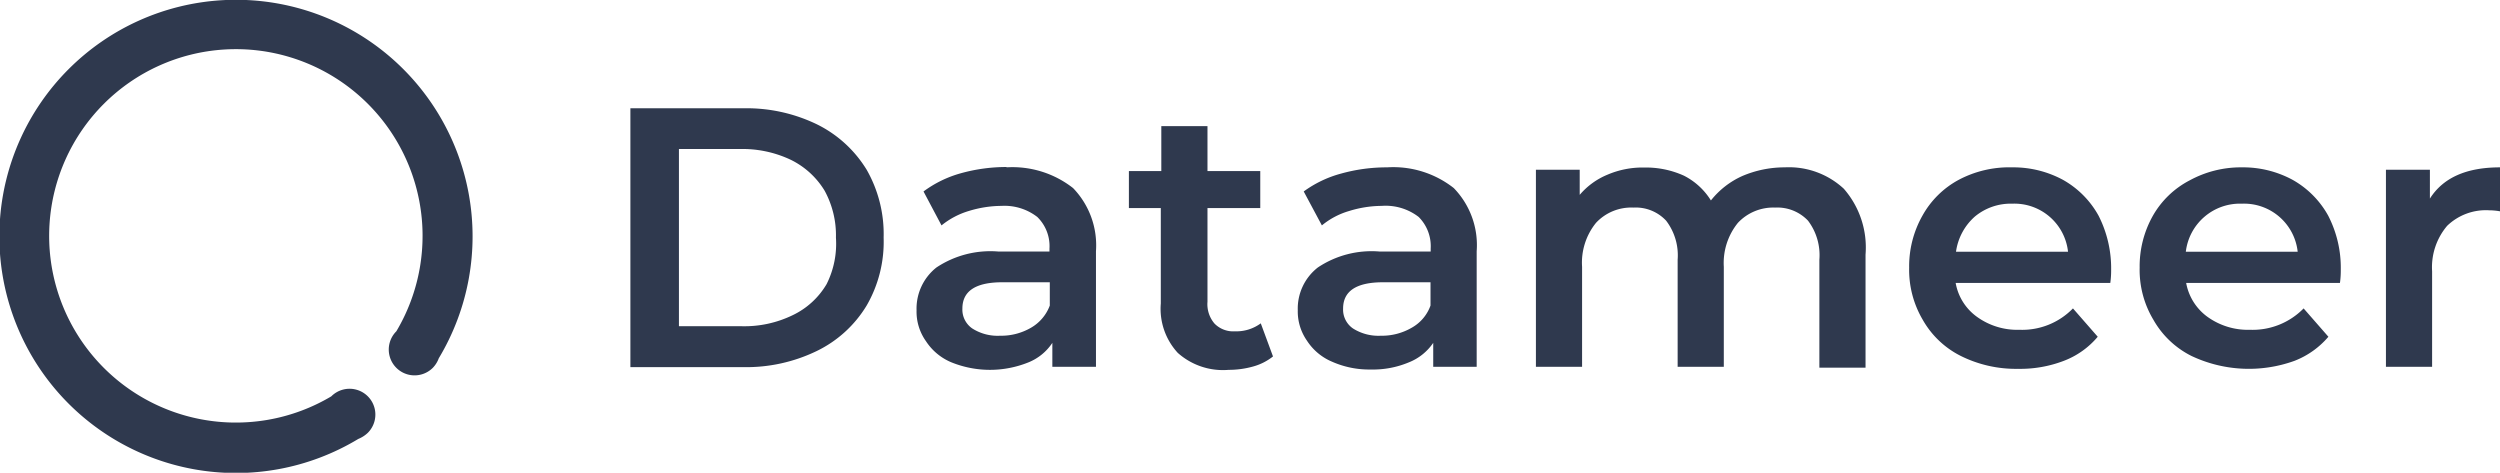 <?xml version="1.0" ?>
<svg xmlns="http://www.w3.org/2000/svg" class="image" data-name="Layer 1" id="eb9f24ae-2346-48fa-93e6-1fd2ba38232e" viewBox="0 0 147.29 27.85">
	<defs>
		<lineargradient gradienttransform="matrix(16.25, 0, 0, -16.25, 3527.63, 6301.5)" gradientunits="userSpaceOnUse" id="e78771d1-0f47-4963-b2ca-e25fd0049329" x1="-216.78" x2="-215.78" y1="387.05" y2="387.05">
			<stop offset="0" stop-color="#0baad6">
   </stop>
			<stop offset="0.4" stop-color="#0baad6">
   </stop>
			<stop offset="0.6" stop-color="#29d57f">
   </stop>
			<stop offset="1" stop-color="#29d57f">
   </stop>
		</lineargradient>
	</defs>
	<g>
		<path d="M23.35,19.52a11,11,0,1,0-3.83,3.83,1.52,1.52,0,0,1,2.15,2.15,1.78,1.78,0,0,1-.56.36,13.94,13.94,0,1,1,4.74-4.75,1.59,1.59,0,0,1-.35.56,1.52,1.52,0,0,1-2.15-2.15Z" fill="#2f394e" transform="translate(0 0)">
  </path>
		<path d="M13.92,5.8A8.13,8.13,0,1,1,5.8,13.92,8.13,8.13,0,0,1,13.92,5.8Z" fill="url(#e78771d1-0f47-4963-b2ca-e25fd0049329)" transform="translate(0 0)">
  </path>
		<path d="M59.28,9.86a5.79,5.79,0,0,1,3.94,1.22,4.85,4.85,0,0,1,1.35,3.72v6.81H62V20.2a3.06,3.06,0,0,1-1.41,1.15,6.05,6.05,0,0,1-4.53,0,3.3,3.3,0,0,1-1.5-1.24A3,3,0,0,1,54,18.28a3.09,3.09,0,0,1,1.17-2.52,5.74,5.74,0,0,1,3.66-.94h3v-.17a2.4,2.4,0,0,0-.72-1.87A3.16,3.16,0,0,0,59,12.13a6.63,6.63,0,0,0-1.92.3,4.66,4.66,0,0,0-1.61.85l-1.06-2a6.68,6.68,0,0,1,2.19-1.07,10,10,0,0,1,2.72-.37ZM71.14,7.43v2.65h3.11v2.18H71.14v5.52a1.75,1.75,0,0,0,.42,1.29,1.54,1.54,0,0,0,1.19.45,2.43,2.43,0,0,0,1.53-.47L75,21a3.26,3.26,0,0,1-1.16.59,5.29,5.29,0,0,1-1.45.2,4,4,0,0,1-3-1,3.83,3.83,0,0,1-1-2.91V12.26H66.51V10.08h1.91V7.43ZM81.72,9.86a5.76,5.76,0,0,1,3.93,1.22A4.82,4.82,0,0,1,87,14.8v6.81H84.44V20.2A3.13,3.13,0,0,1,83,21.35a5.46,5.46,0,0,1-2.24.42,5.39,5.39,0,0,1-2.28-.46A3.27,3.27,0,0,1,77,20.07a3,3,0,0,1-.54-1.79,3.07,3.07,0,0,1,1.18-2.52,5.7,5.7,0,0,1,3.65-.94h3v-.17a2.43,2.43,0,0,0-.71-1.87,3.19,3.19,0,0,0-2.18-.65,6.57,6.57,0,0,0-1.91.3,4.49,4.49,0,0,0-1.61.85l-1.07-2A6.64,6.64,0,0,1,79,10.23,10,10,0,0,1,81.72,9.86Zm36.83,0a6.15,6.15,0,0,1,3,.74,5.43,5.43,0,0,1,2.09,2.11,6.82,6.82,0,0,1,.74,3.16c0,.19,0,.45-.05.8h-9.11a3.12,3.12,0,0,0,1.26,2,4.06,4.06,0,0,0,2.5.76,4.17,4.17,0,0,0,3.15-1.26l1.46,1.67a4.87,4.87,0,0,1-2,1.42,7.18,7.18,0,0,1-2.7.47,7.28,7.28,0,0,1-3.37-.76,5.3,5.3,0,0,1-2.24-2.13,5.79,5.79,0,0,1-.8-3.07,6.06,6.06,0,0,1,.78-3.06,5.34,5.34,0,0,1,2.13-2.11A6.35,6.35,0,0,1,118.55,9.86Zm13.53,0a6.12,6.12,0,0,1,3,.74,5.43,5.43,0,0,1,2.09,2.11,6.7,6.7,0,0,1,.74,3.16c0,.19,0,.45-.05.8H128.8a3.16,3.16,0,0,0,1.26,2,4.08,4.08,0,0,0,2.5.76,4.2,4.2,0,0,0,3.16-1.26l1.46,1.67a5,5,0,0,1-2,1.42,7.91,7.91,0,0,1-6.07-.29,5.3,5.3,0,0,1-2.24-2.13,5.7,5.7,0,0,1-.81-3.07,6.06,6.06,0,0,1,.78-3.06A5.3,5.3,0,0,1,129,10.63a6.29,6.29,0,0,1,3.09-.77ZM43.79,6.38a9.51,9.51,0,0,1,4.33.94A7.12,7.12,0,0,1,51.06,10a7.64,7.64,0,0,1,1,4,7.5,7.5,0,0,1-1,4,7,7,0,0,1-2.94,2.68,9.52,9.52,0,0,1-4.33.95H37.14V6.38Zm61.36,3.48a4.75,4.75,0,0,1,3.48,1.26A5.26,5.26,0,0,1,109.91,15v6.66h-2.72V15.3a3.36,3.36,0,0,0-.67-2.3,2.49,2.49,0,0,0-1.94-.77,2.85,2.85,0,0,0-2.19.9,3.75,3.75,0,0,0-.83,2.59v5.89H98.84V15.3a3.36,3.36,0,0,0-.68-2.3,2.45,2.45,0,0,0-1.93-.77,2.83,2.83,0,0,0-2.2.9,3.72,3.72,0,0,0-.82,2.59v5.89H90.49V10h2.58v1.48a4.29,4.29,0,0,1,1.64-1.19,5.25,5.25,0,0,1,2.17-.42,5.42,5.42,0,0,1,2.33.48,4,4,0,0,1,1.59,1.46,4.93,4.93,0,0,1,1.85-1.44A6.34,6.34,0,0,1,105.15,9.86Zm42.14,0v2.59a3.7,3.7,0,0,0-.63-.06,3.29,3.29,0,0,0-2.48.91,3.77,3.77,0,0,0-.89,2.68v5.63h-2.72V10h2.59v1.7C143.94,10.47,145.31,9.86,147.29,9.86ZM61.85,16.63h-2.8c-1.57,0-2.35.52-2.35,1.55a1.35,1.35,0,0,0,.58,1.17,2.78,2.78,0,0,0,1.64.43,3.5,3.5,0,0,0,1.82-.47A2.52,2.52,0,0,0,61.85,18Zm22.43,0h-2.8c-1.57,0-2.35.52-2.35,1.55a1.35,1.35,0,0,0,.58,1.17,2.8,2.8,0,0,0,1.64.43,3.5,3.5,0,0,0,1.82-.47A2.43,2.43,0,0,0,84.28,18ZM43.66,8.78H40V19.22h3.7a6.51,6.51,0,0,0,3-.65,4.62,4.62,0,0,0,2-1.83A5.3,5.3,0,0,0,49.25,14a5.47,5.47,0,0,0-.67-2.77,4.79,4.79,0,0,0-2-1.82,6.64,6.64,0,0,0-3-.63ZM118.55,12a3.3,3.3,0,0,0-2.2.76,3.38,3.38,0,0,0-1.11,2.07h6.6A3.18,3.18,0,0,0,118.55,12Zm13.53,0a3.21,3.21,0,0,0-3.3,2.83h6.59A3.18,3.18,0,0,0,132.08,12Z" fill="#2f394e" transform="translate(0 0)">
  </path>
	</g>
</svg>
